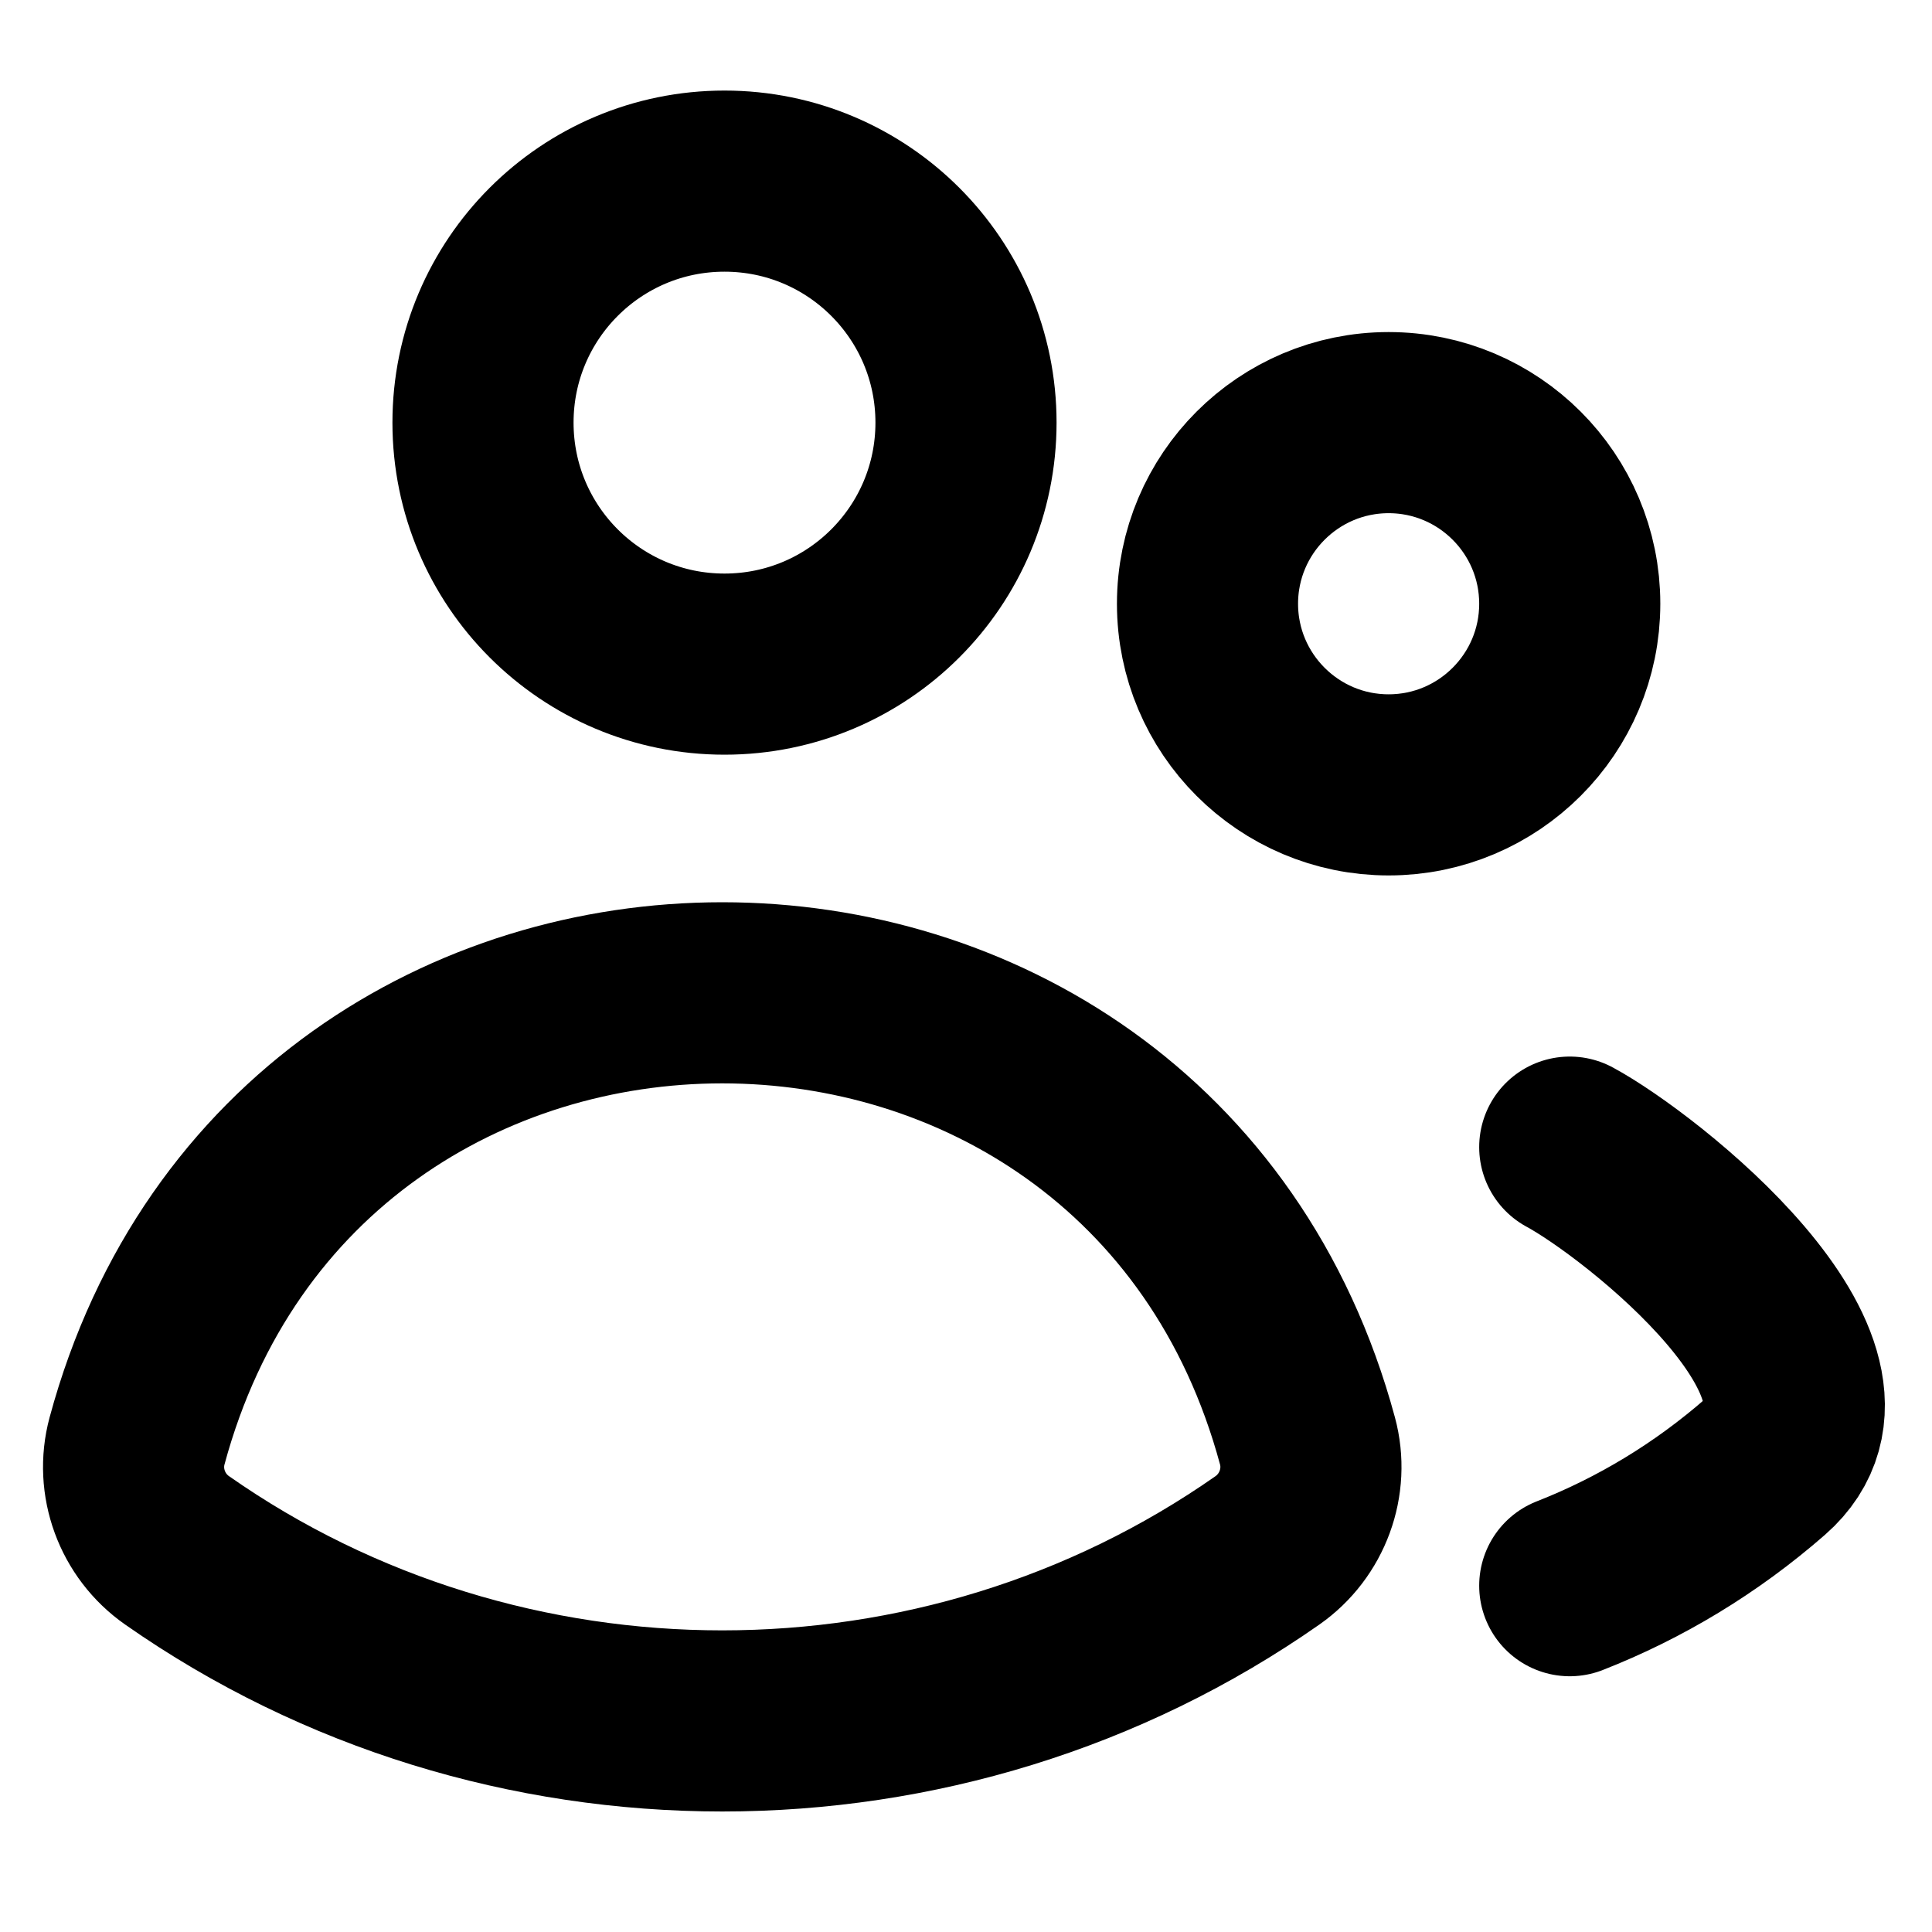 <svg width="16" height="16" viewBox="0 0 16 16" fill="none" xmlns="http://www.w3.org/2000/svg">
<path d="M13 9.5C13.59 9.818 15.532 11.348 14.62 12.146C14.128 12.576 13.579 12.905 13 13.132M11.5 3.5C12.328 3.5 13 4.172 13 5C13 5.828 12.328 6.5 11.5 6.5C10.672 6.5 10 5.828 10 5C10 4.172 10.672 3.5 11.5 3.5ZM6 1.5C7.105 1.5 8 2.395 8 3.5C8 4.605 7.105 5.5 6 5.5C4.895 5.5 4 4.605 4 3.5C4 2.395 4.895 1.5 6 1.5ZM10.497 12.839C7.806 14.723 4.157 14.723 1.466 12.839C1.177 12.637 1.043 12.273 1.135 11.933C2.472 6.985 9.491 6.985 10.828 11.933C10.92 12.273 10.785 12.637 10.497 12.839Z" stroke="black" style="stroke:black;stroke-opacity:1;" stroke-width="1.5" stroke-linecap="round" stroke-linejoin="round"/>
</svg>

